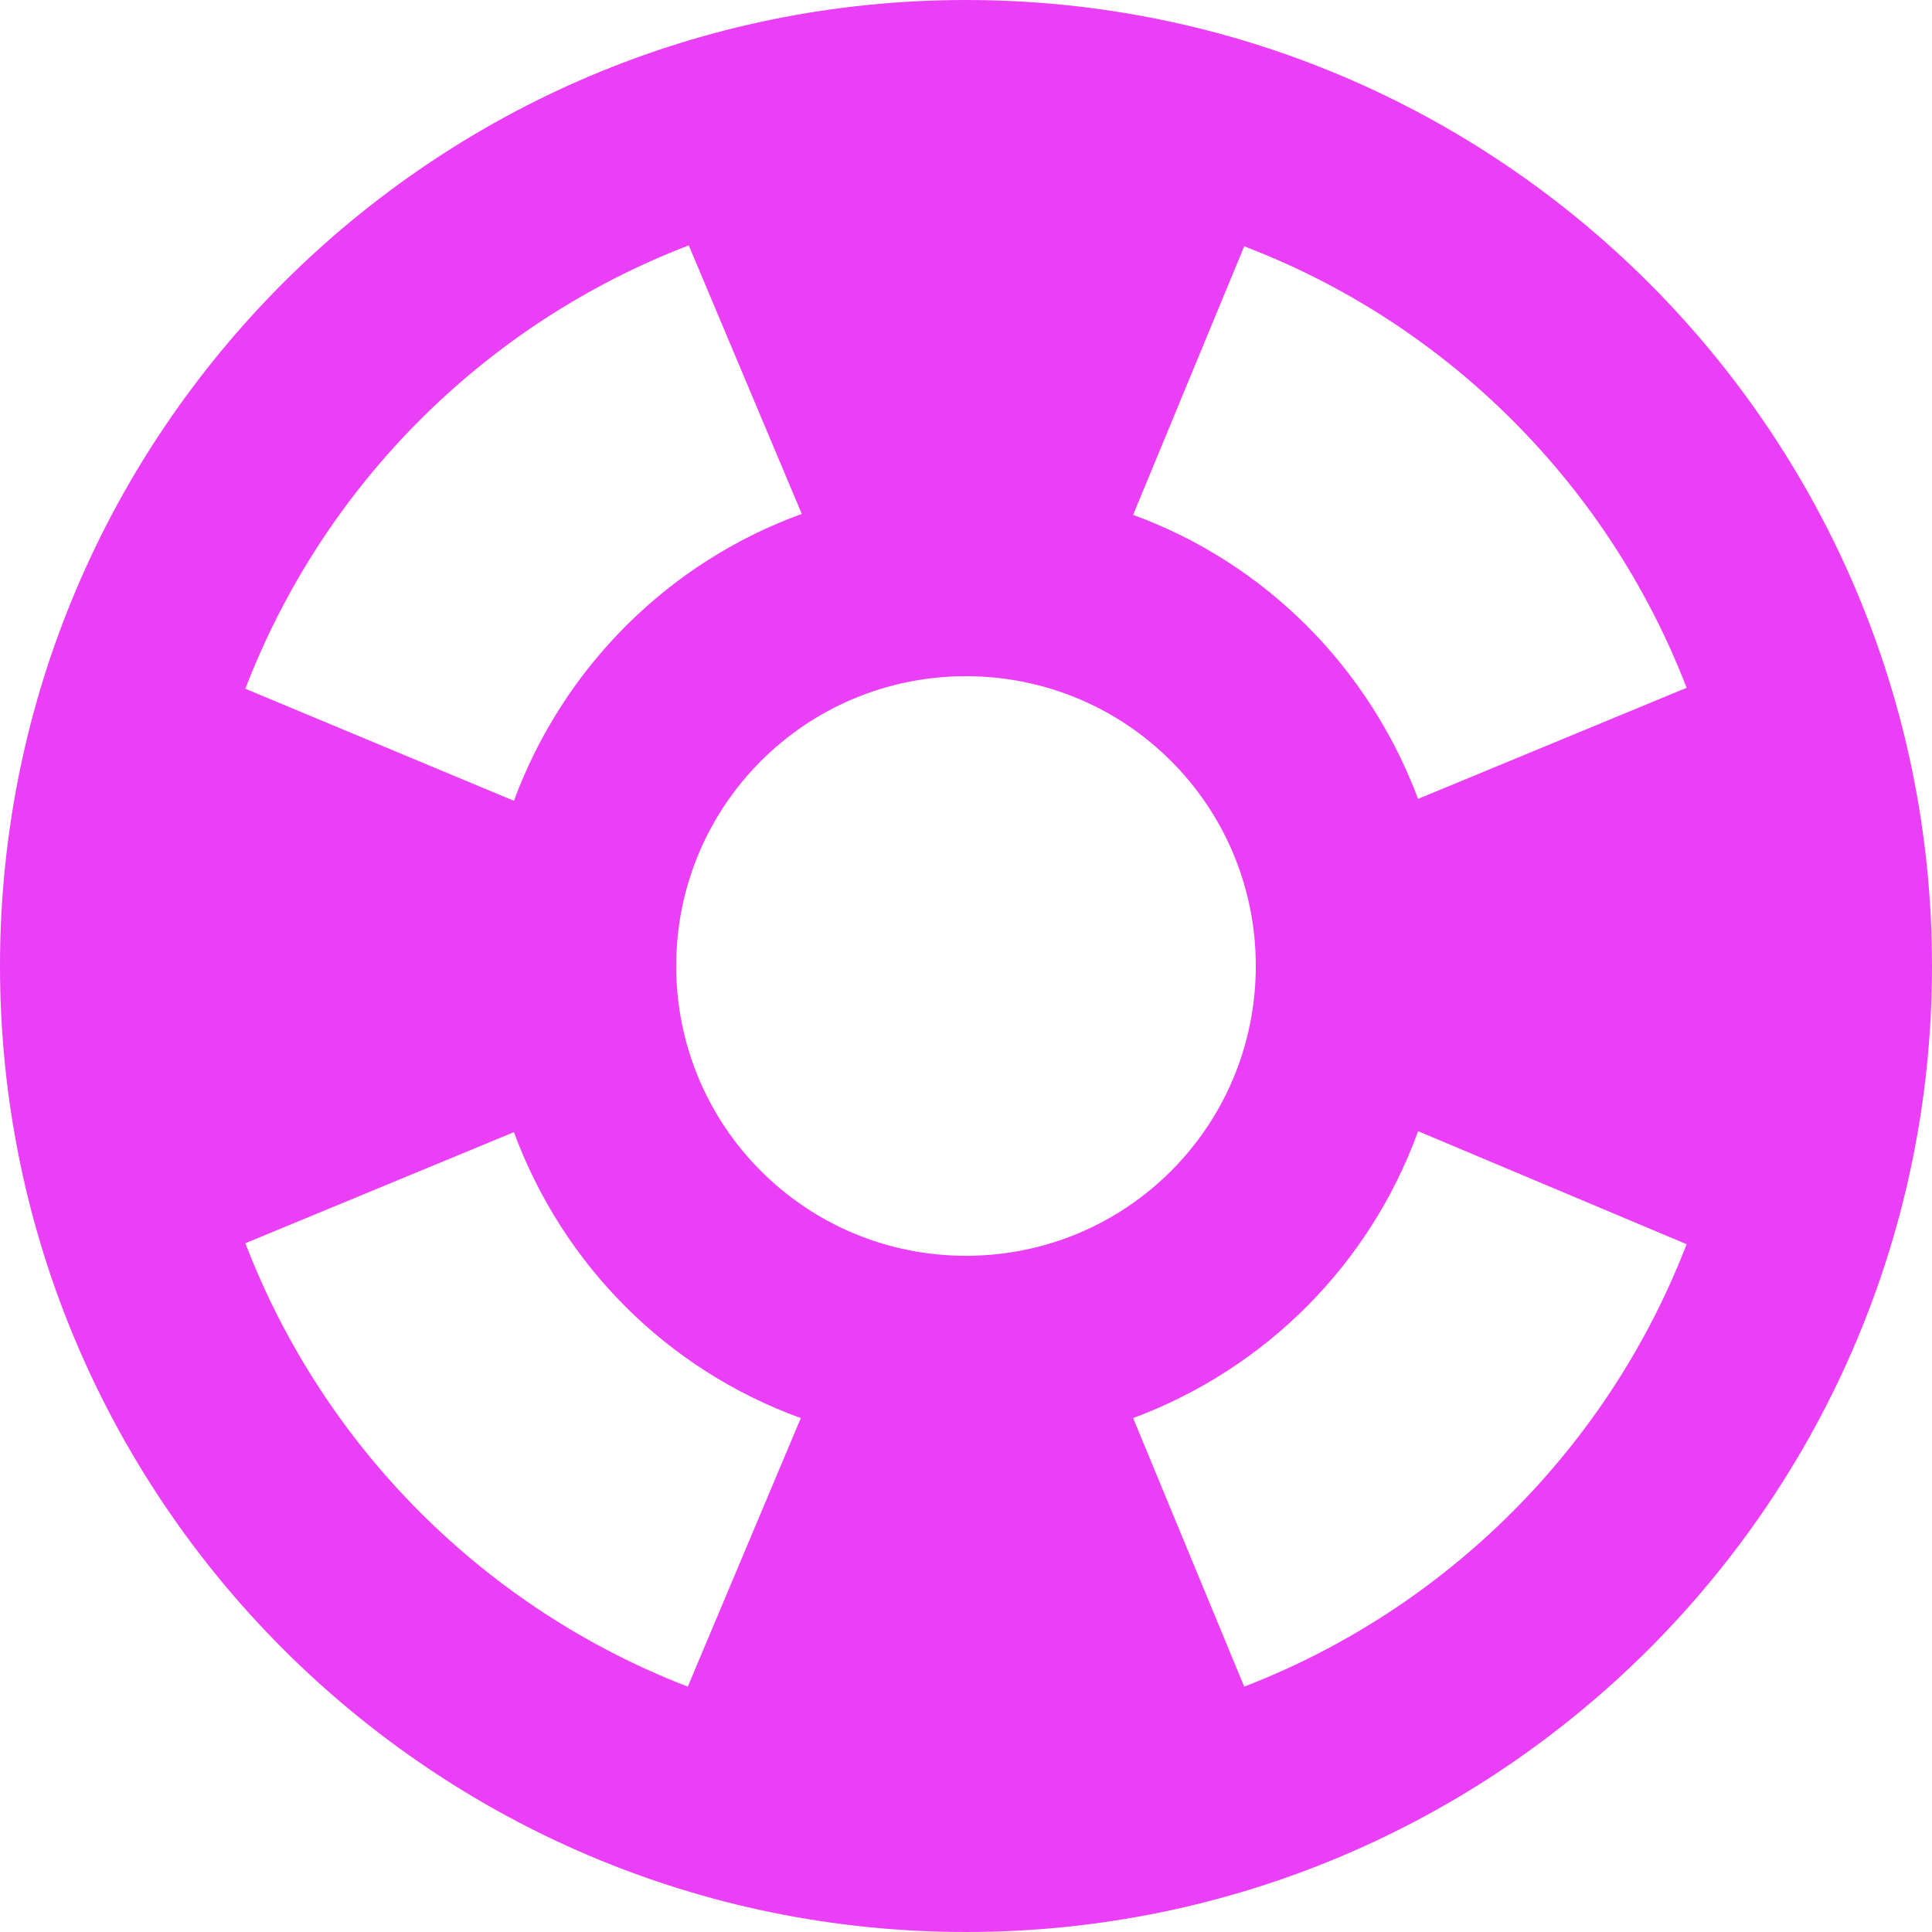 <svg width="80" height="80" viewBox="0 0 80 80" fill="none" xmlns="http://www.w3.org/2000/svg">
<path d="M40 0C17.92 0 0 17.92 0 40C0 62.08 17.92 80 40 80C62.08 80 80 62.08 80 40C80 17.92 62.08 0 40 0ZM69.84 28.48L58.72 33.08C56.68 27.64 52.4 23.32 46.92 21.32L51.52 10.2C59.92 13.4 66.6 20.08 69.84 28.48ZM40 52C33.36 52 28 46.64 28 40C28 33.36 33.36 28 40 28C46.64 28 52 33.36 52 40C52 46.64 46.64 52 40 52ZM28.52 10.16L33.2 21.28C27.68 23.28 23.32 27.64 21.28 33.16L10.16 28.52C13.4 20.08 20.08 13.4 28.52 10.16ZM10.16 51.48L21.28 46.88C23.32 52.4 27.64 56.72 33.16 58.72L28.48 69.84C20.08 66.6 13.4 59.92 10.16 51.48ZM51.52 69.84L46.92 58.72C52.4 56.68 56.72 52.36 58.72 46.84L69.84 51.52C66.6 59.92 59.92 66.6 51.52 69.84Z" fill="#EA3EF7"/>
</svg>
